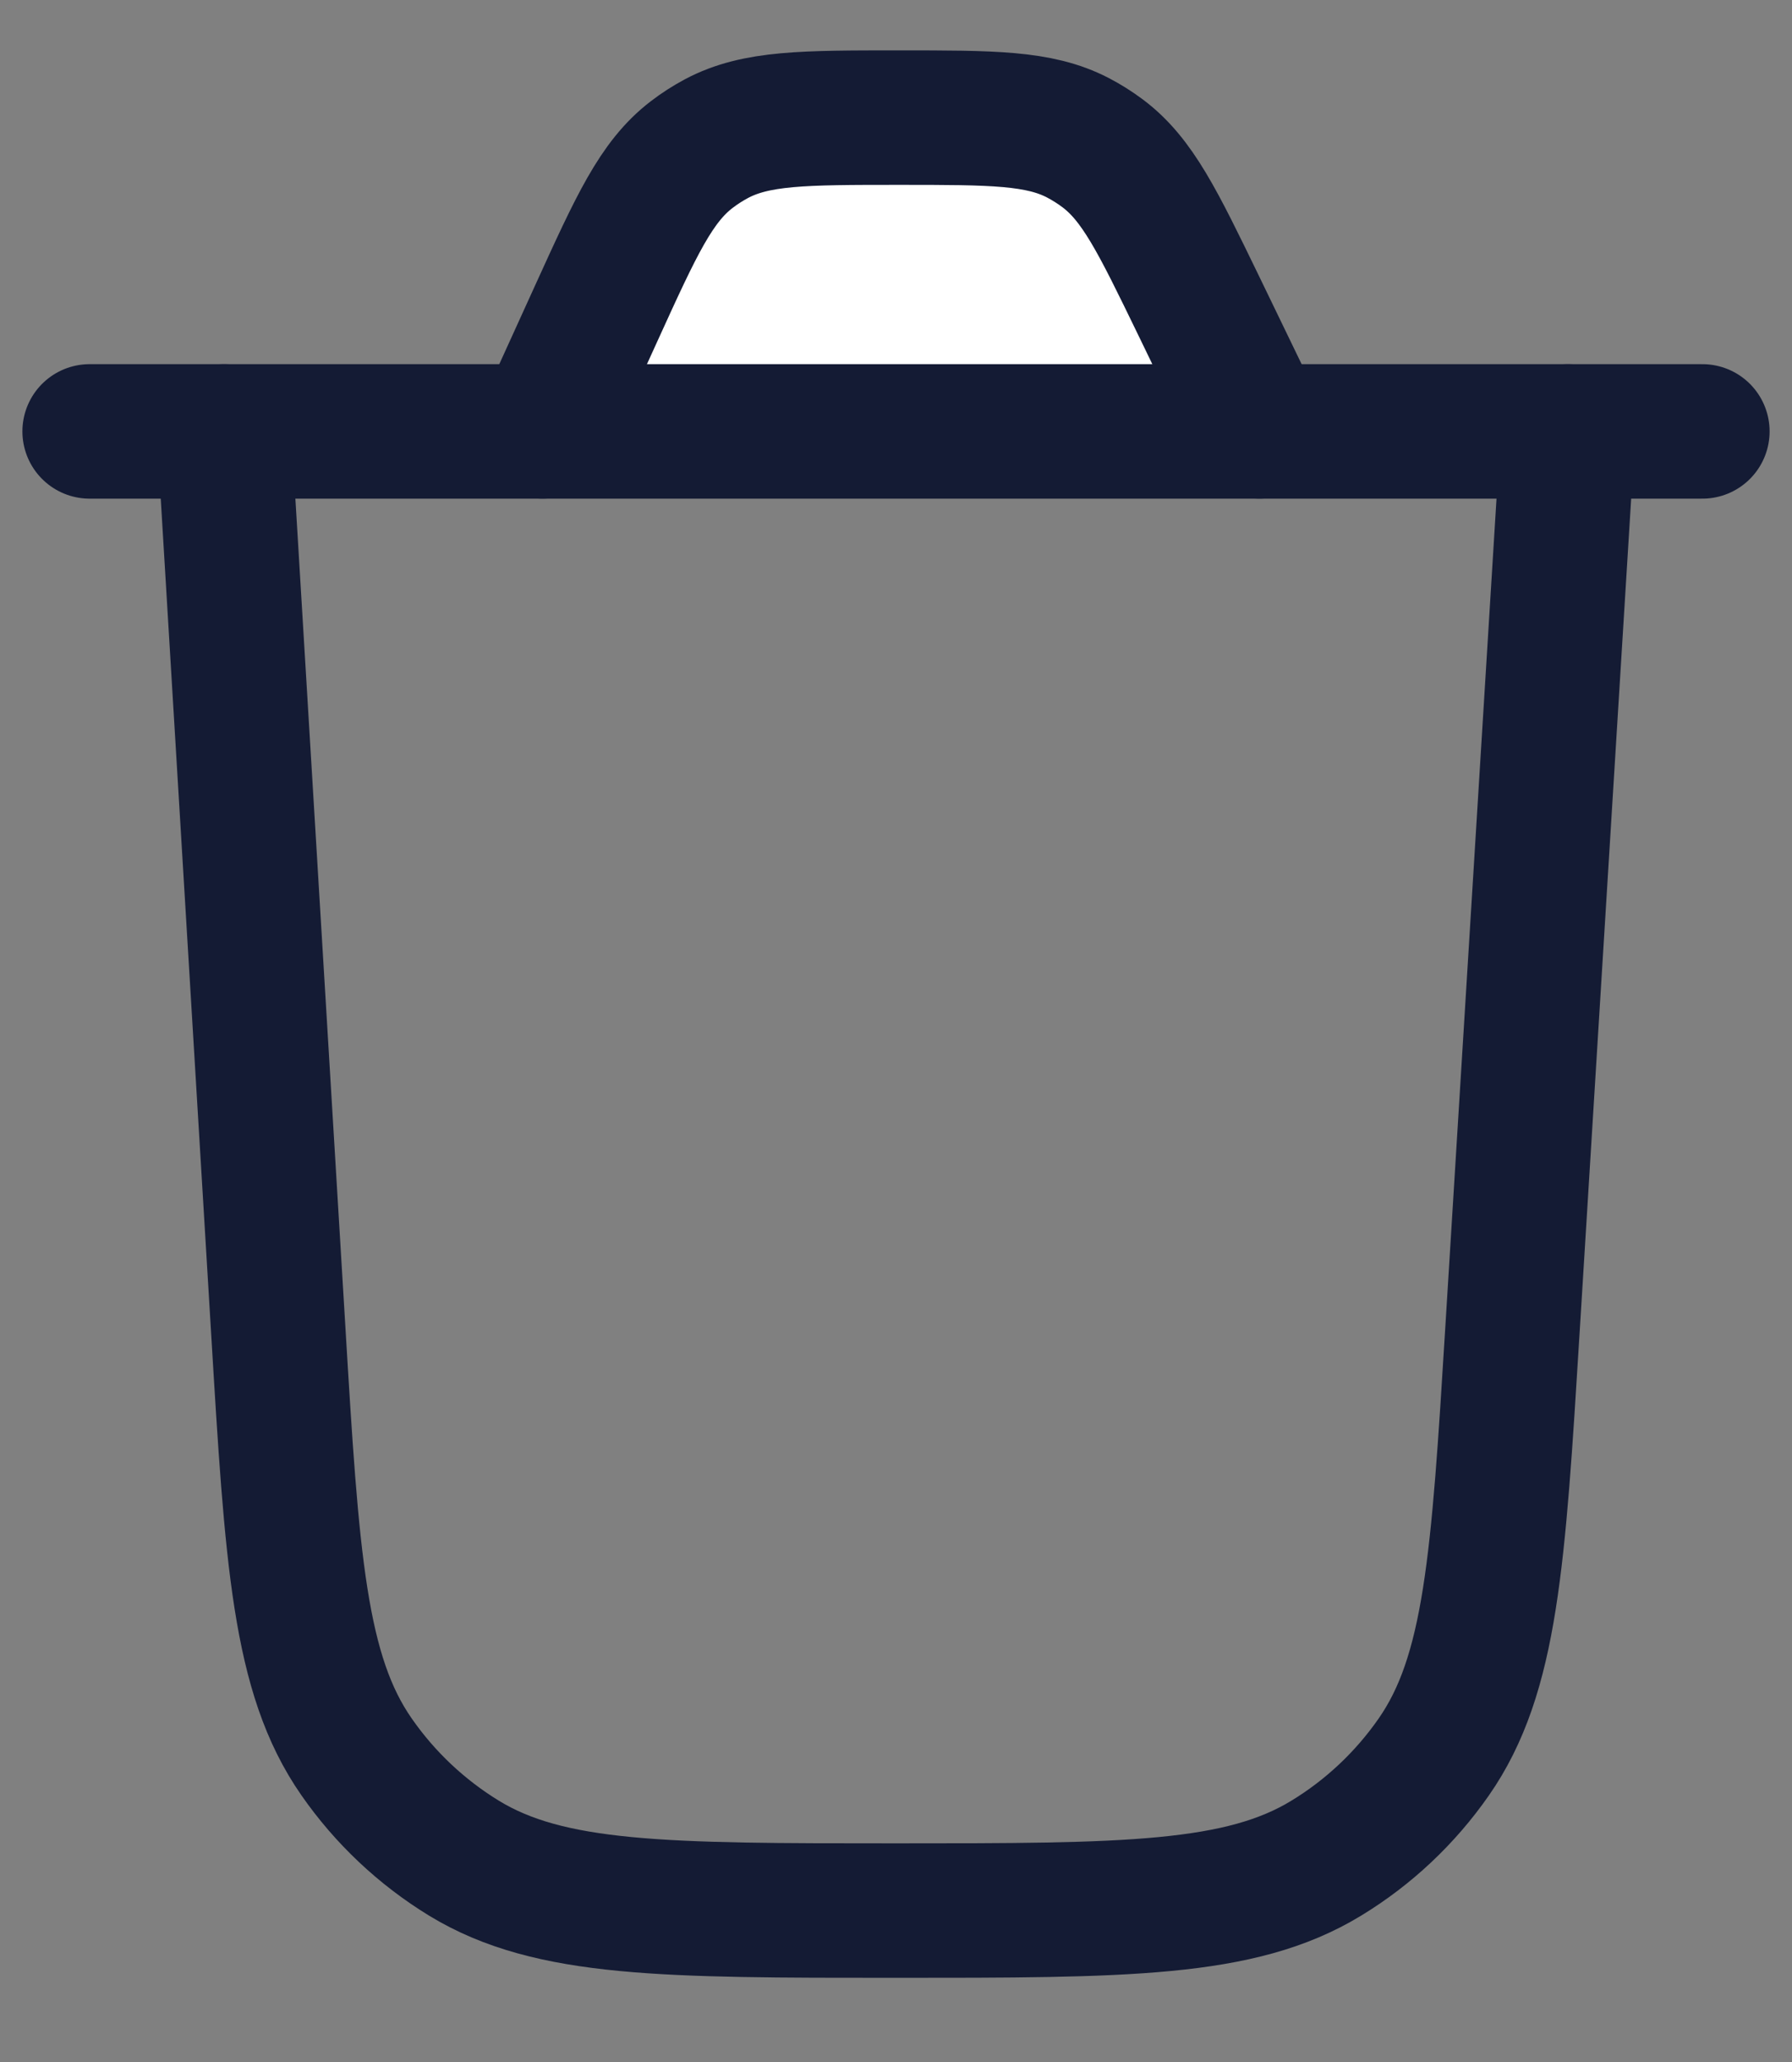 <svg width="20" height="23" viewBox="0 0 20 23" fill="none" xmlns="http://www.w3.org/2000/svg">
<rect x="0" y="0" width="20" height="23" fill="#808080" stroke="none"/>
<path d="M14.057 4.812L13.375 3.403C12.921 2.468 12.695 2 12.303 1.708C12.217 1.644 12.125 1.586 12.029 1.536C11.596 1.312 11.076 1.312 10.036 1.312C8.971 1.312 8.438 1.312 7.997 1.546C7.9 1.598 7.807 1.657 7.719 1.725C7.323 2.028 7.102 2.513 6.66 3.483L6.055 4.812H14.057Z" fill="white"/>
<path d="M17.5 4.812L16.88 14.837C16.722 17.398 16.643 18.679 16.001 19.599C15.683 20.055 15.275 20.439 14.801 20.727C13.842 21.311 12.559 21.311 9.993 21.311C7.423 21.311 6.138 21.311 5.179 20.727C4.705 20.437 4.296 20.052 3.979 19.596C3.337 18.674 3.259 17.392 3.105 14.827L2.5 4.812" stroke="#141B34" stroke-width="1.5" stroke-linecap="round"/>
<path d="M19 4.812H1" stroke="#141B34" stroke-width="1.5" stroke-linecap="round"/>
<path d="M14.057 4.812L13.375 3.403C12.921 2.468 12.695 2 12.303 1.708C12.217 1.644 12.125 1.586 12.029 1.536C11.596 1.312 11.076 1.312 10.036 1.312C8.971 1.312 8.438 1.312 7.997 1.546C7.9 1.598 7.807 1.657 7.719 1.725C7.323 2.028 7.102 2.513 6.66 3.483L6.055 4.812" stroke="#141B34" stroke-width="1.5" stroke-linecap="round"/>
</svg>
